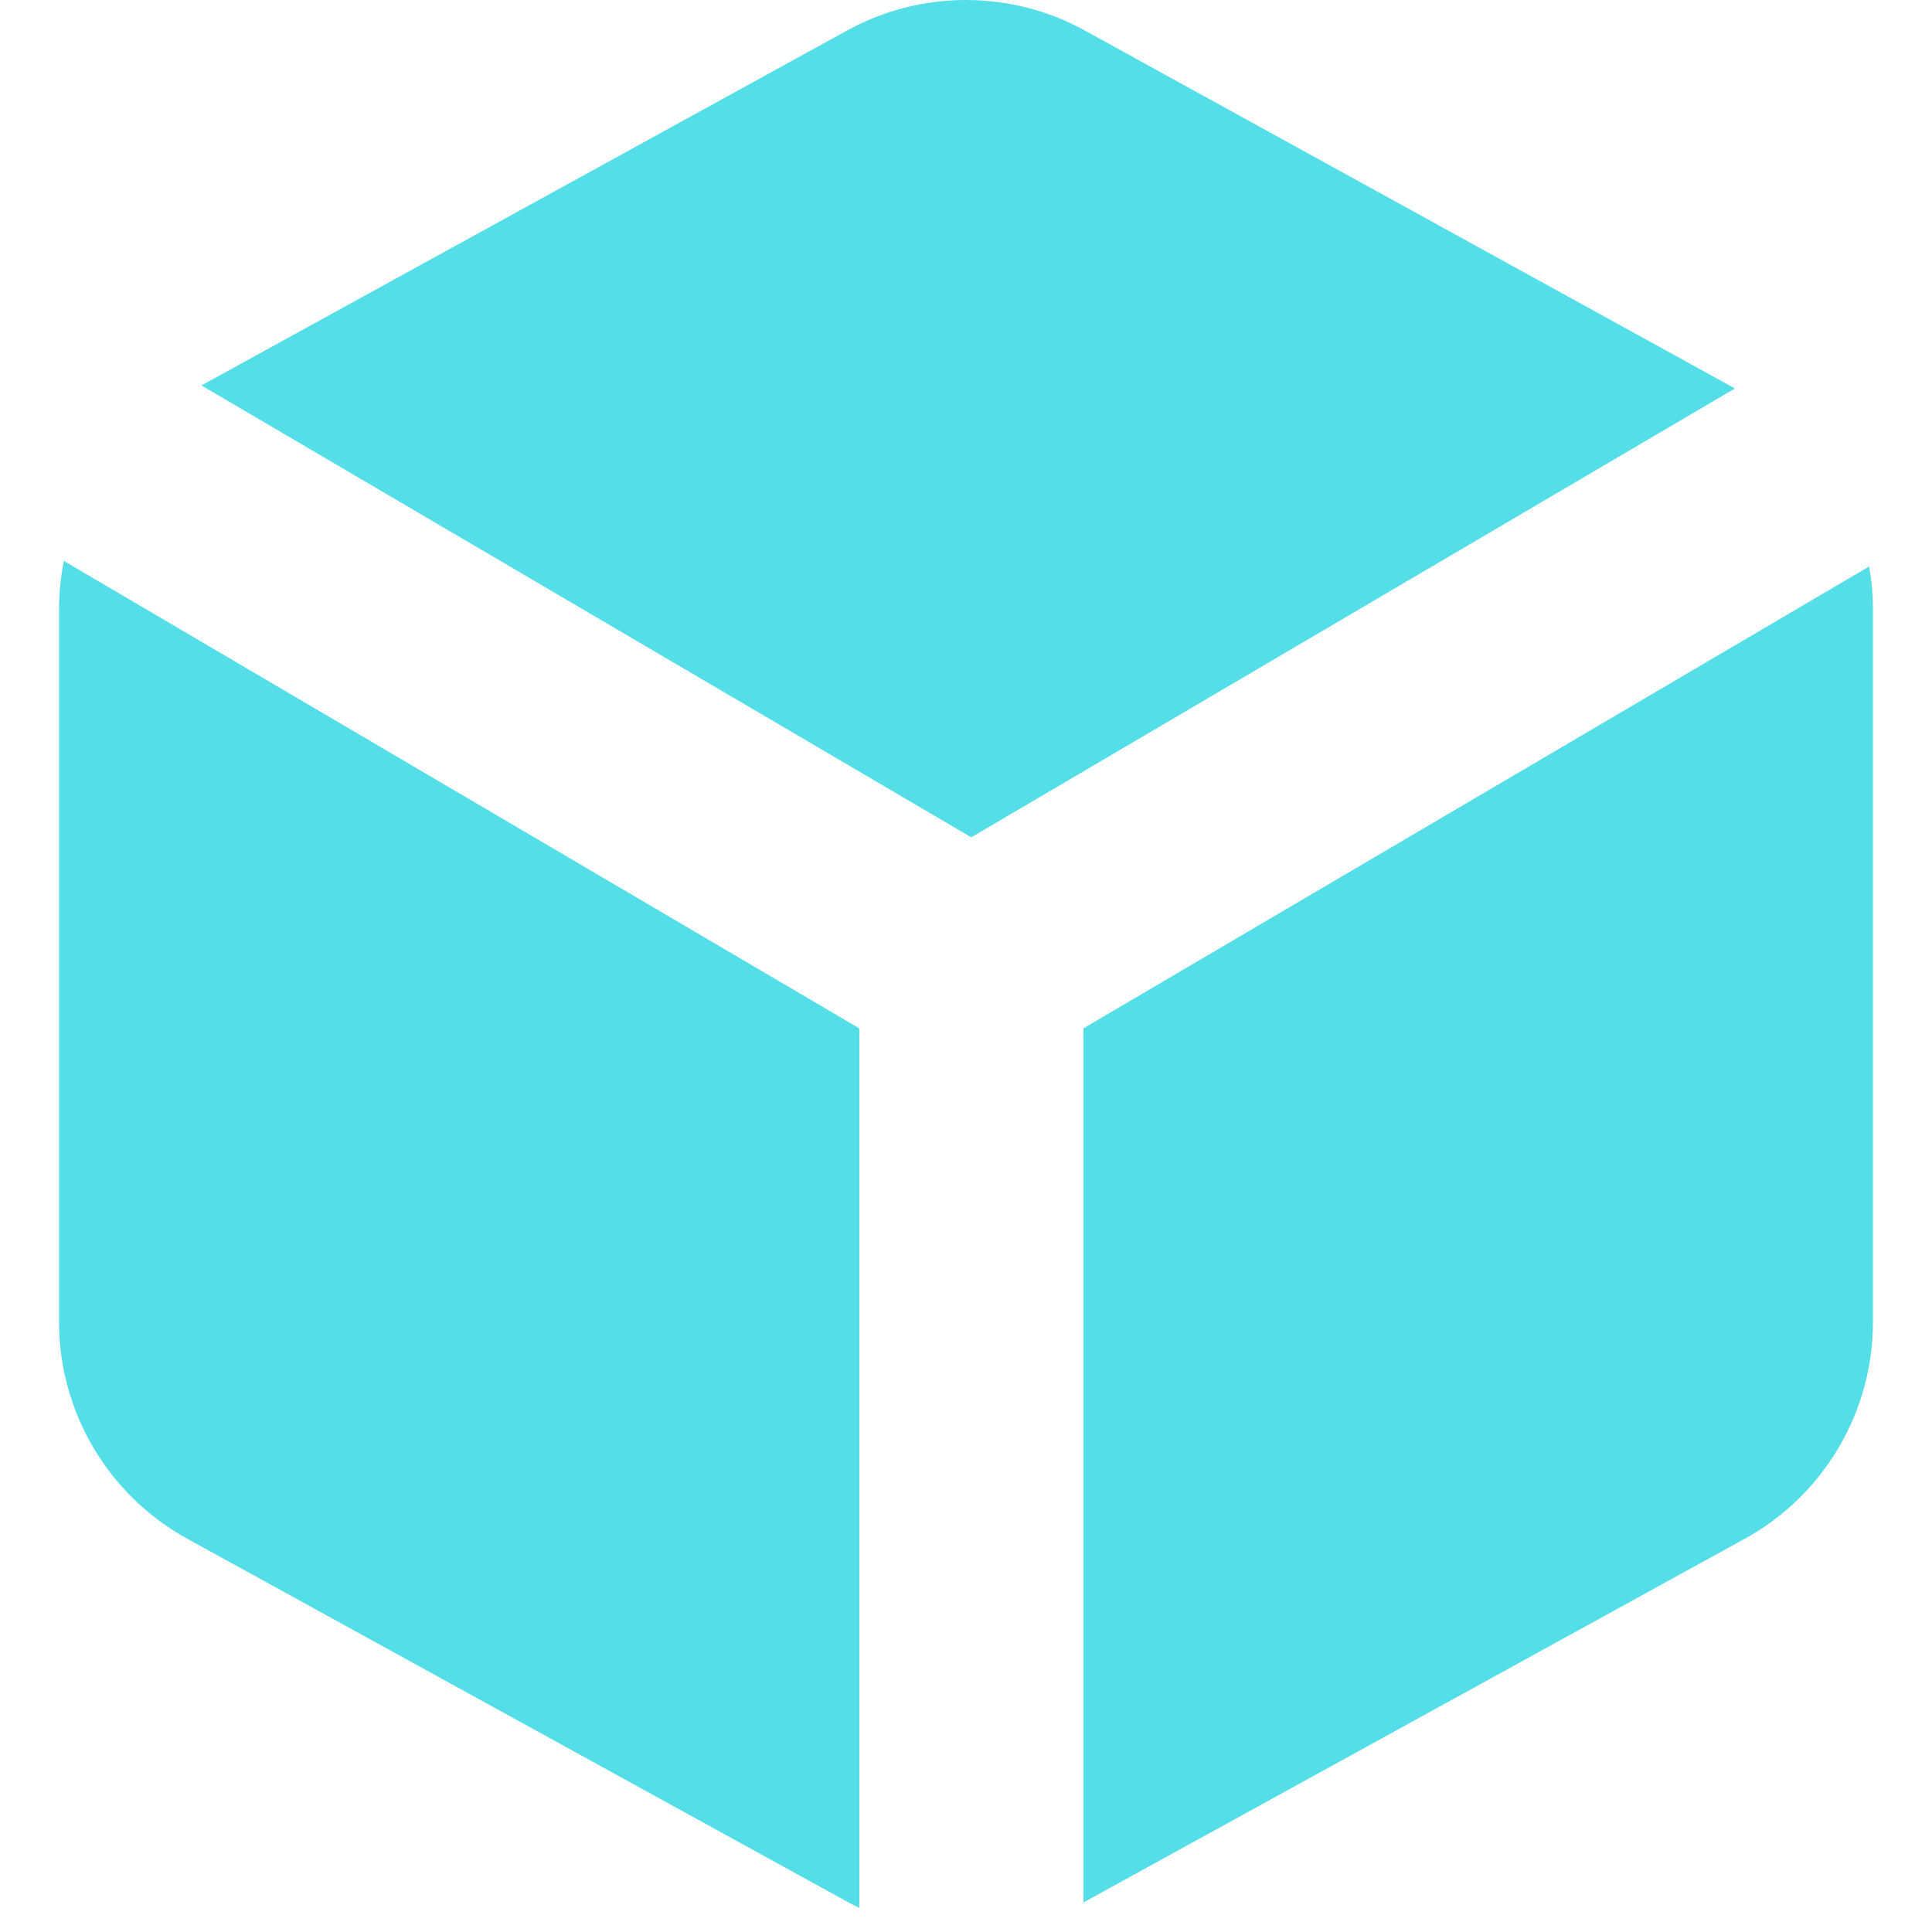 <svg width="18" height="18" viewBox="0 0 18 18" fill="none" xmlns="http://www.w3.org/2000/svg">
<path fill-rule="evenodd" clip-rule="evenodd" d="M8.006 17.776V9.581L0.595 5.226C0.565 5.376 0.55 5.53 0.55 5.685V12.317C0.55 12.729 0.661 13.134 0.871 13.489C1.081 13.844 1.382 14.136 1.743 14.335L7.888 17.715C7.927 17.736 7.966 17.756 8.006 17.776ZM1.877 3.591L9.049 7.801L16.164 3.619L10.11 0.286C9.77 0.098 9.388 0 8.999 0C8.611 0 8.229 0.098 7.889 0.286L1.877 3.591ZM17.414 5.278L10.094 9.581V17.725C10.099 17.722 10.105 17.719 10.11 17.716L16.256 14.336C16.618 14.137 16.919 13.845 17.129 13.489C17.339 13.134 17.45 12.729 17.45 12.316V5.685C17.45 5.548 17.438 5.412 17.414 5.278Z" fill="#54DEE8"/>
</svg>
